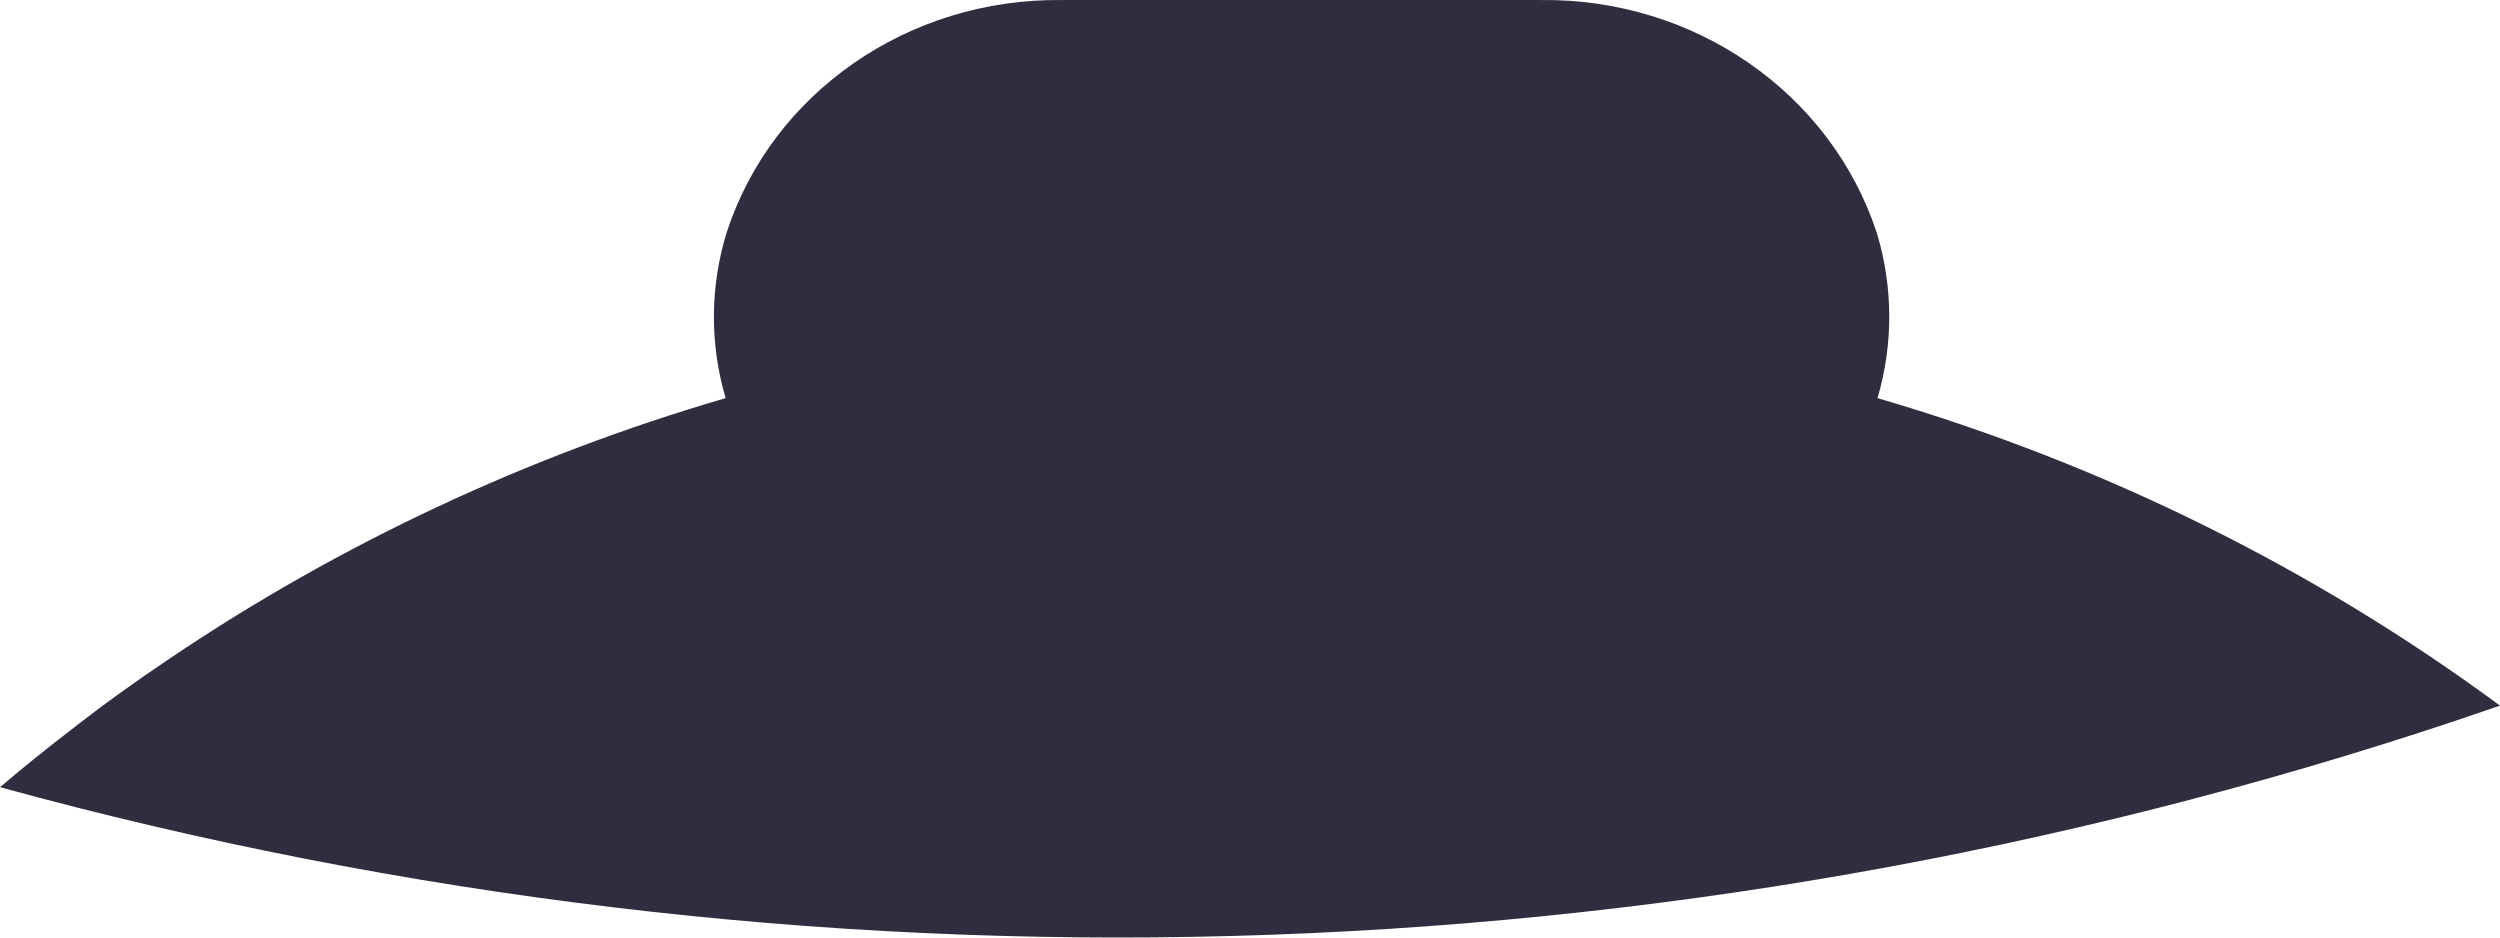 ﻿<?xml version="1.0" encoding="utf-8"?>
<svg version="1.1" xmlns:xlink="http://www.w3.org/1999/xlink" width="8px" height="3px" xmlns="http://www.w3.org/2000/svg">
  <g transform="matrix(1 0 0 1 -116 -91 )">
    <path d="M 0.228 2.335  C 0.15 2.395  0.074 2.456  0 2.519  C 2.578 3.226  5.321 3.152  7.853 2.308  C 7.902 2.291  7.952 2.274  8 2.258  C 7.403 1.818  6.728 1.484  6.008 1.274  C 6.059 1.101  6.058 0.918  6.006 0.746  C 5.859 0.297  5.422 -0.006  4.93 9.865605925597751E-05  C 4.93 9.865605925597751E-05  3.398 9.865605925597751E-05  3.398 9.865605925597751E-05  C 2.907 -0.006  2.47 0.297  2.325 0.745  C 2.272 0.917  2.271 1.101  2.322 1.274  C 1.688 1.459  1.088 1.74  0.545 2.106  C 0.436 2.179  0.33 2.255  0.228 2.335  Z " fill-rule="nonzero" fill="#2f2e41" stroke="none" transform="matrix(1 0 0 1 116 91 )" />
  </g>
</svg>